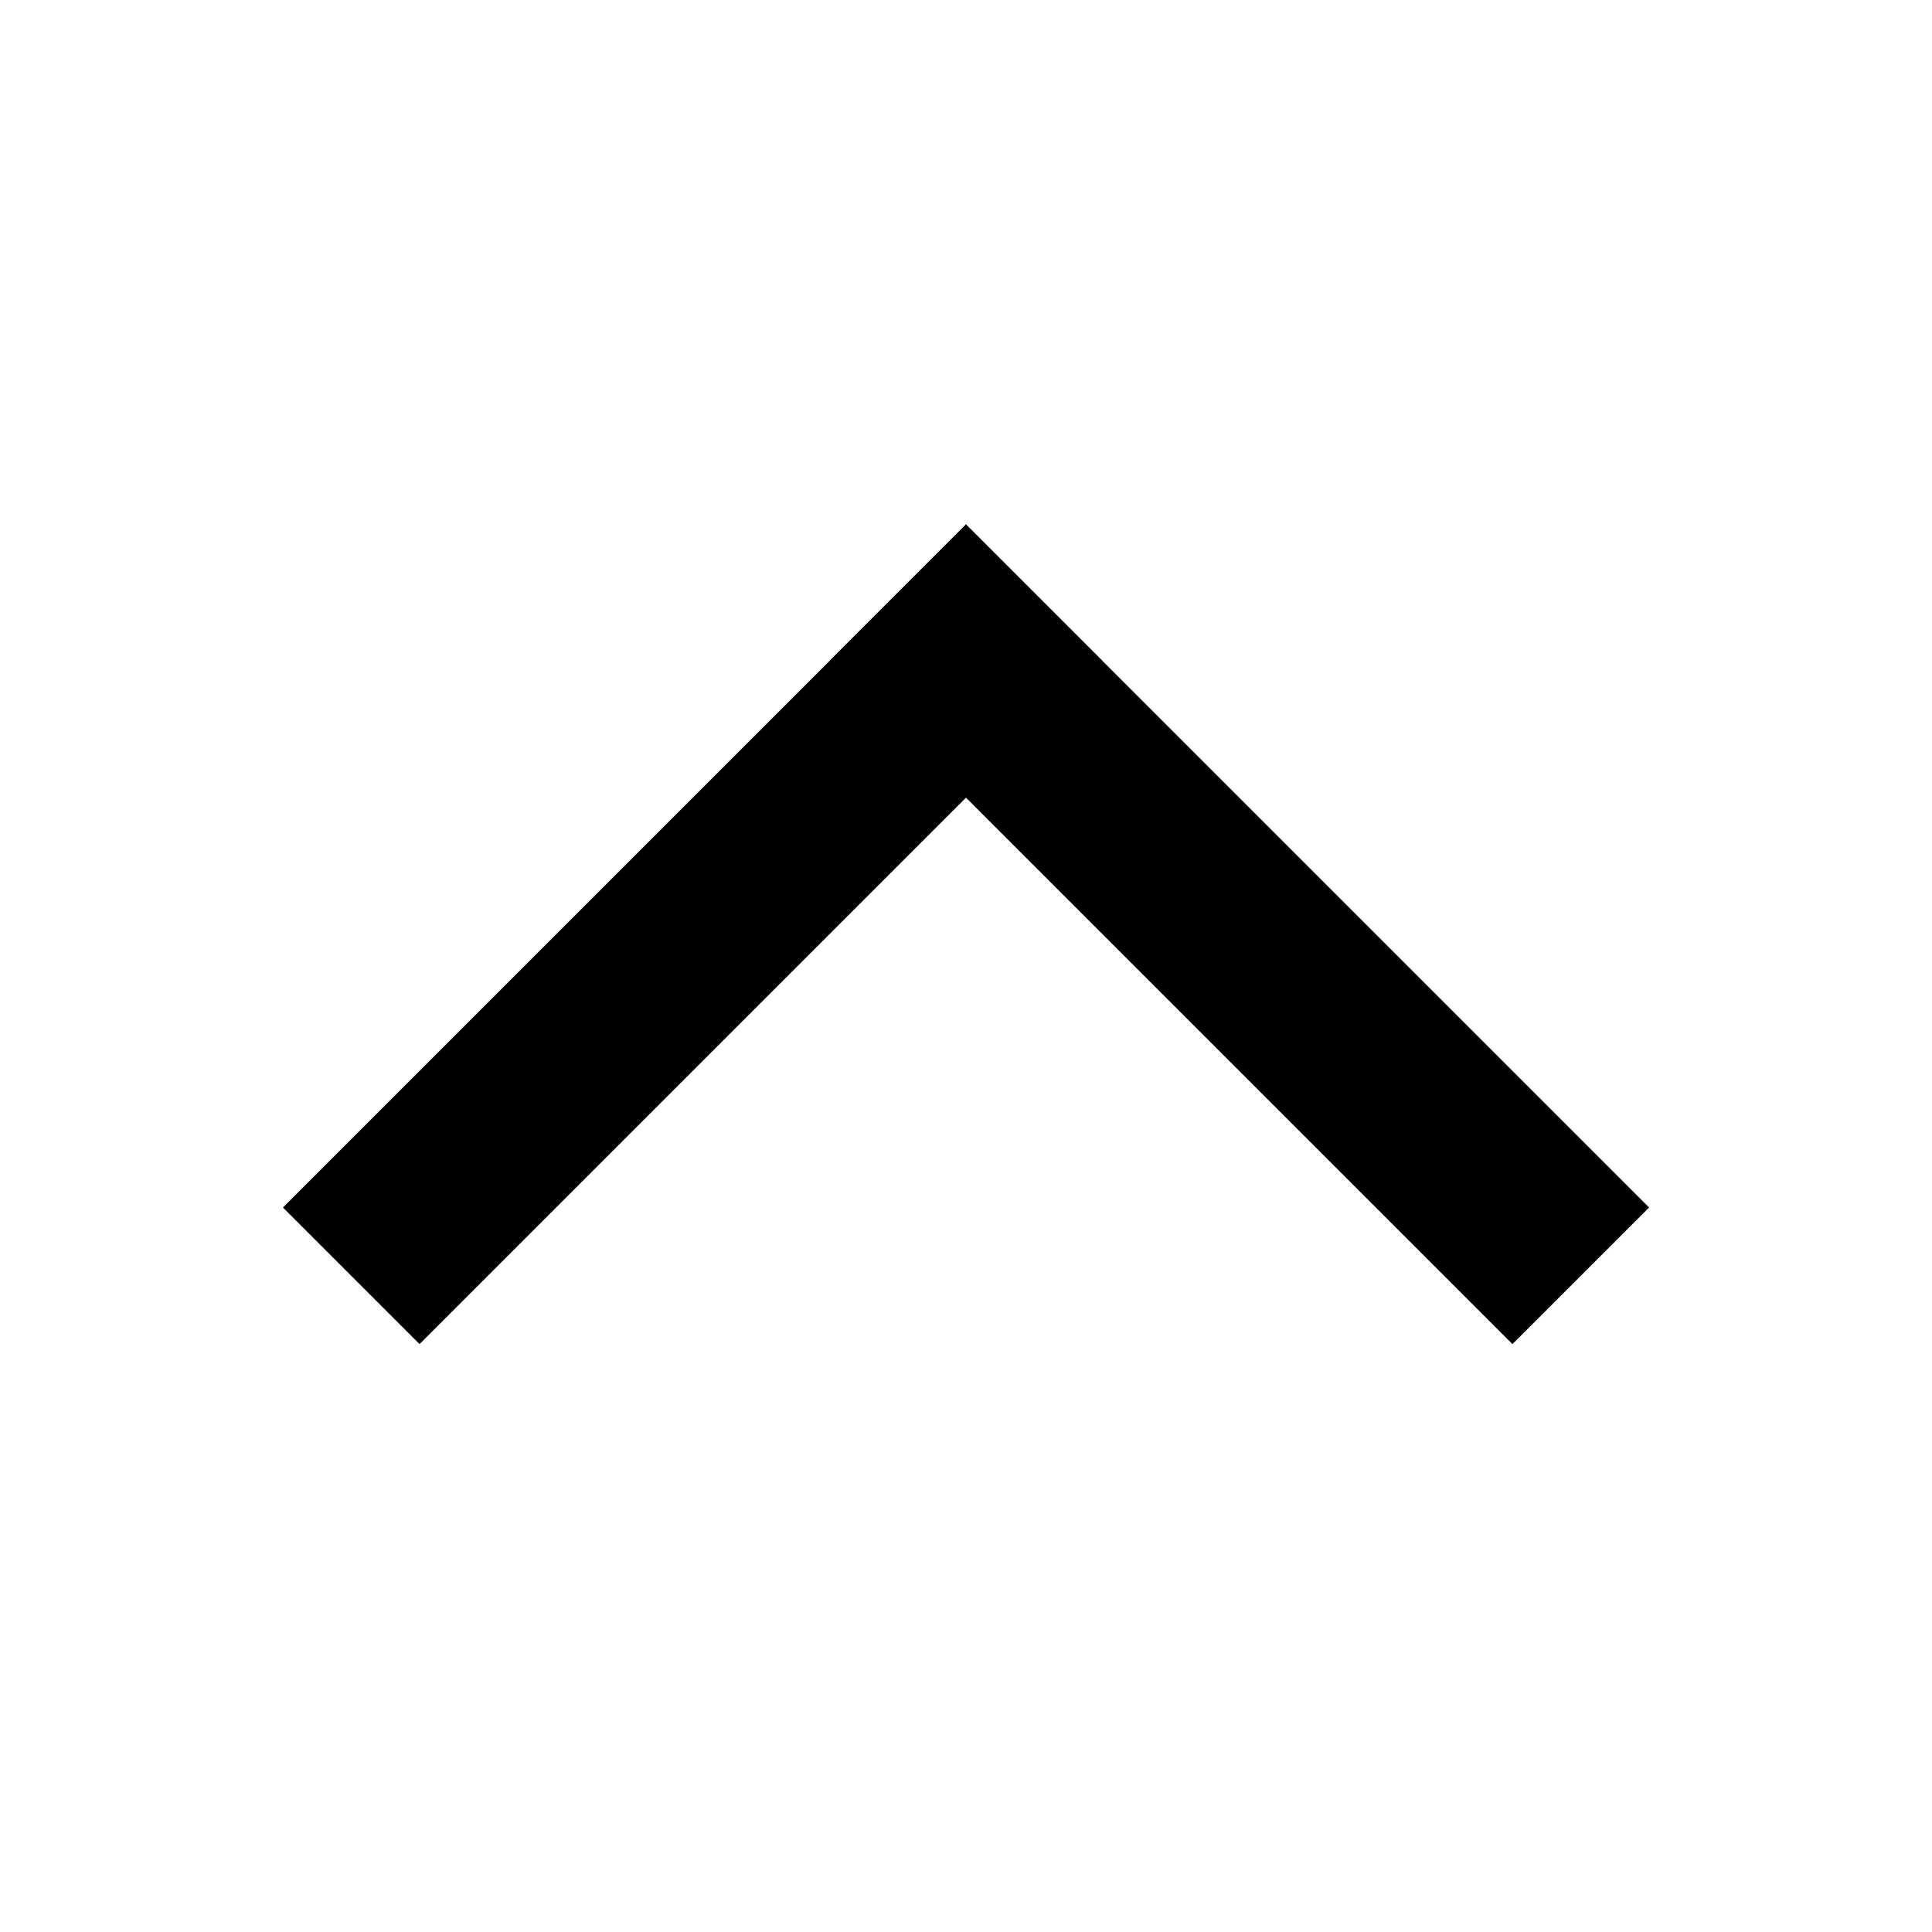 <?xml version="1.0" encoding="UTF-8" standalone="no"?>
<svg width="40px" height="40px" viewBox="0 0 40 40" version="1.1" xmlns="http://www.w3.org/2000/svg" xmlns:xlink="http://www.w3.org/1999/xlink" xmlns:sketch="http://www.bohemiancoding.com/sketch/ns">
    <!-- Generator: bin/sketchtool 1.2 (196) - http://www.bohemiancoding.com/sketch -->
    <title>arrow-up</title>
    <desc>Created with bin/sketchtool.</desc>
    <defs></defs>
    <g id="Page-1" stroke="none" stroke-width="1" fill="none" fill-rule="evenodd" sketch:type="MSPage">
        <g id="arrow-up" sketch:type="MSArtboardGroup" fill="#000000">
            <g id="arrow" sketch:type="MSLayerGroup" transform="translate(20, 25) rotate(-225) translate(-20, -25) translate(10, 15)">
                <rect id="Rectangle-9" sketch:type="MSShapeGroup" x="0" y="0" width="4" height="20"></rect>
                <rect id="Rectangle-10" sketch:type="MSShapeGroup" transform="translate(10, 18) rotate(-90) translate(-10, -18) " x="8" y="8" width="4" height="20"></rect>
            </g>
        </g>
    </g>
</svg>